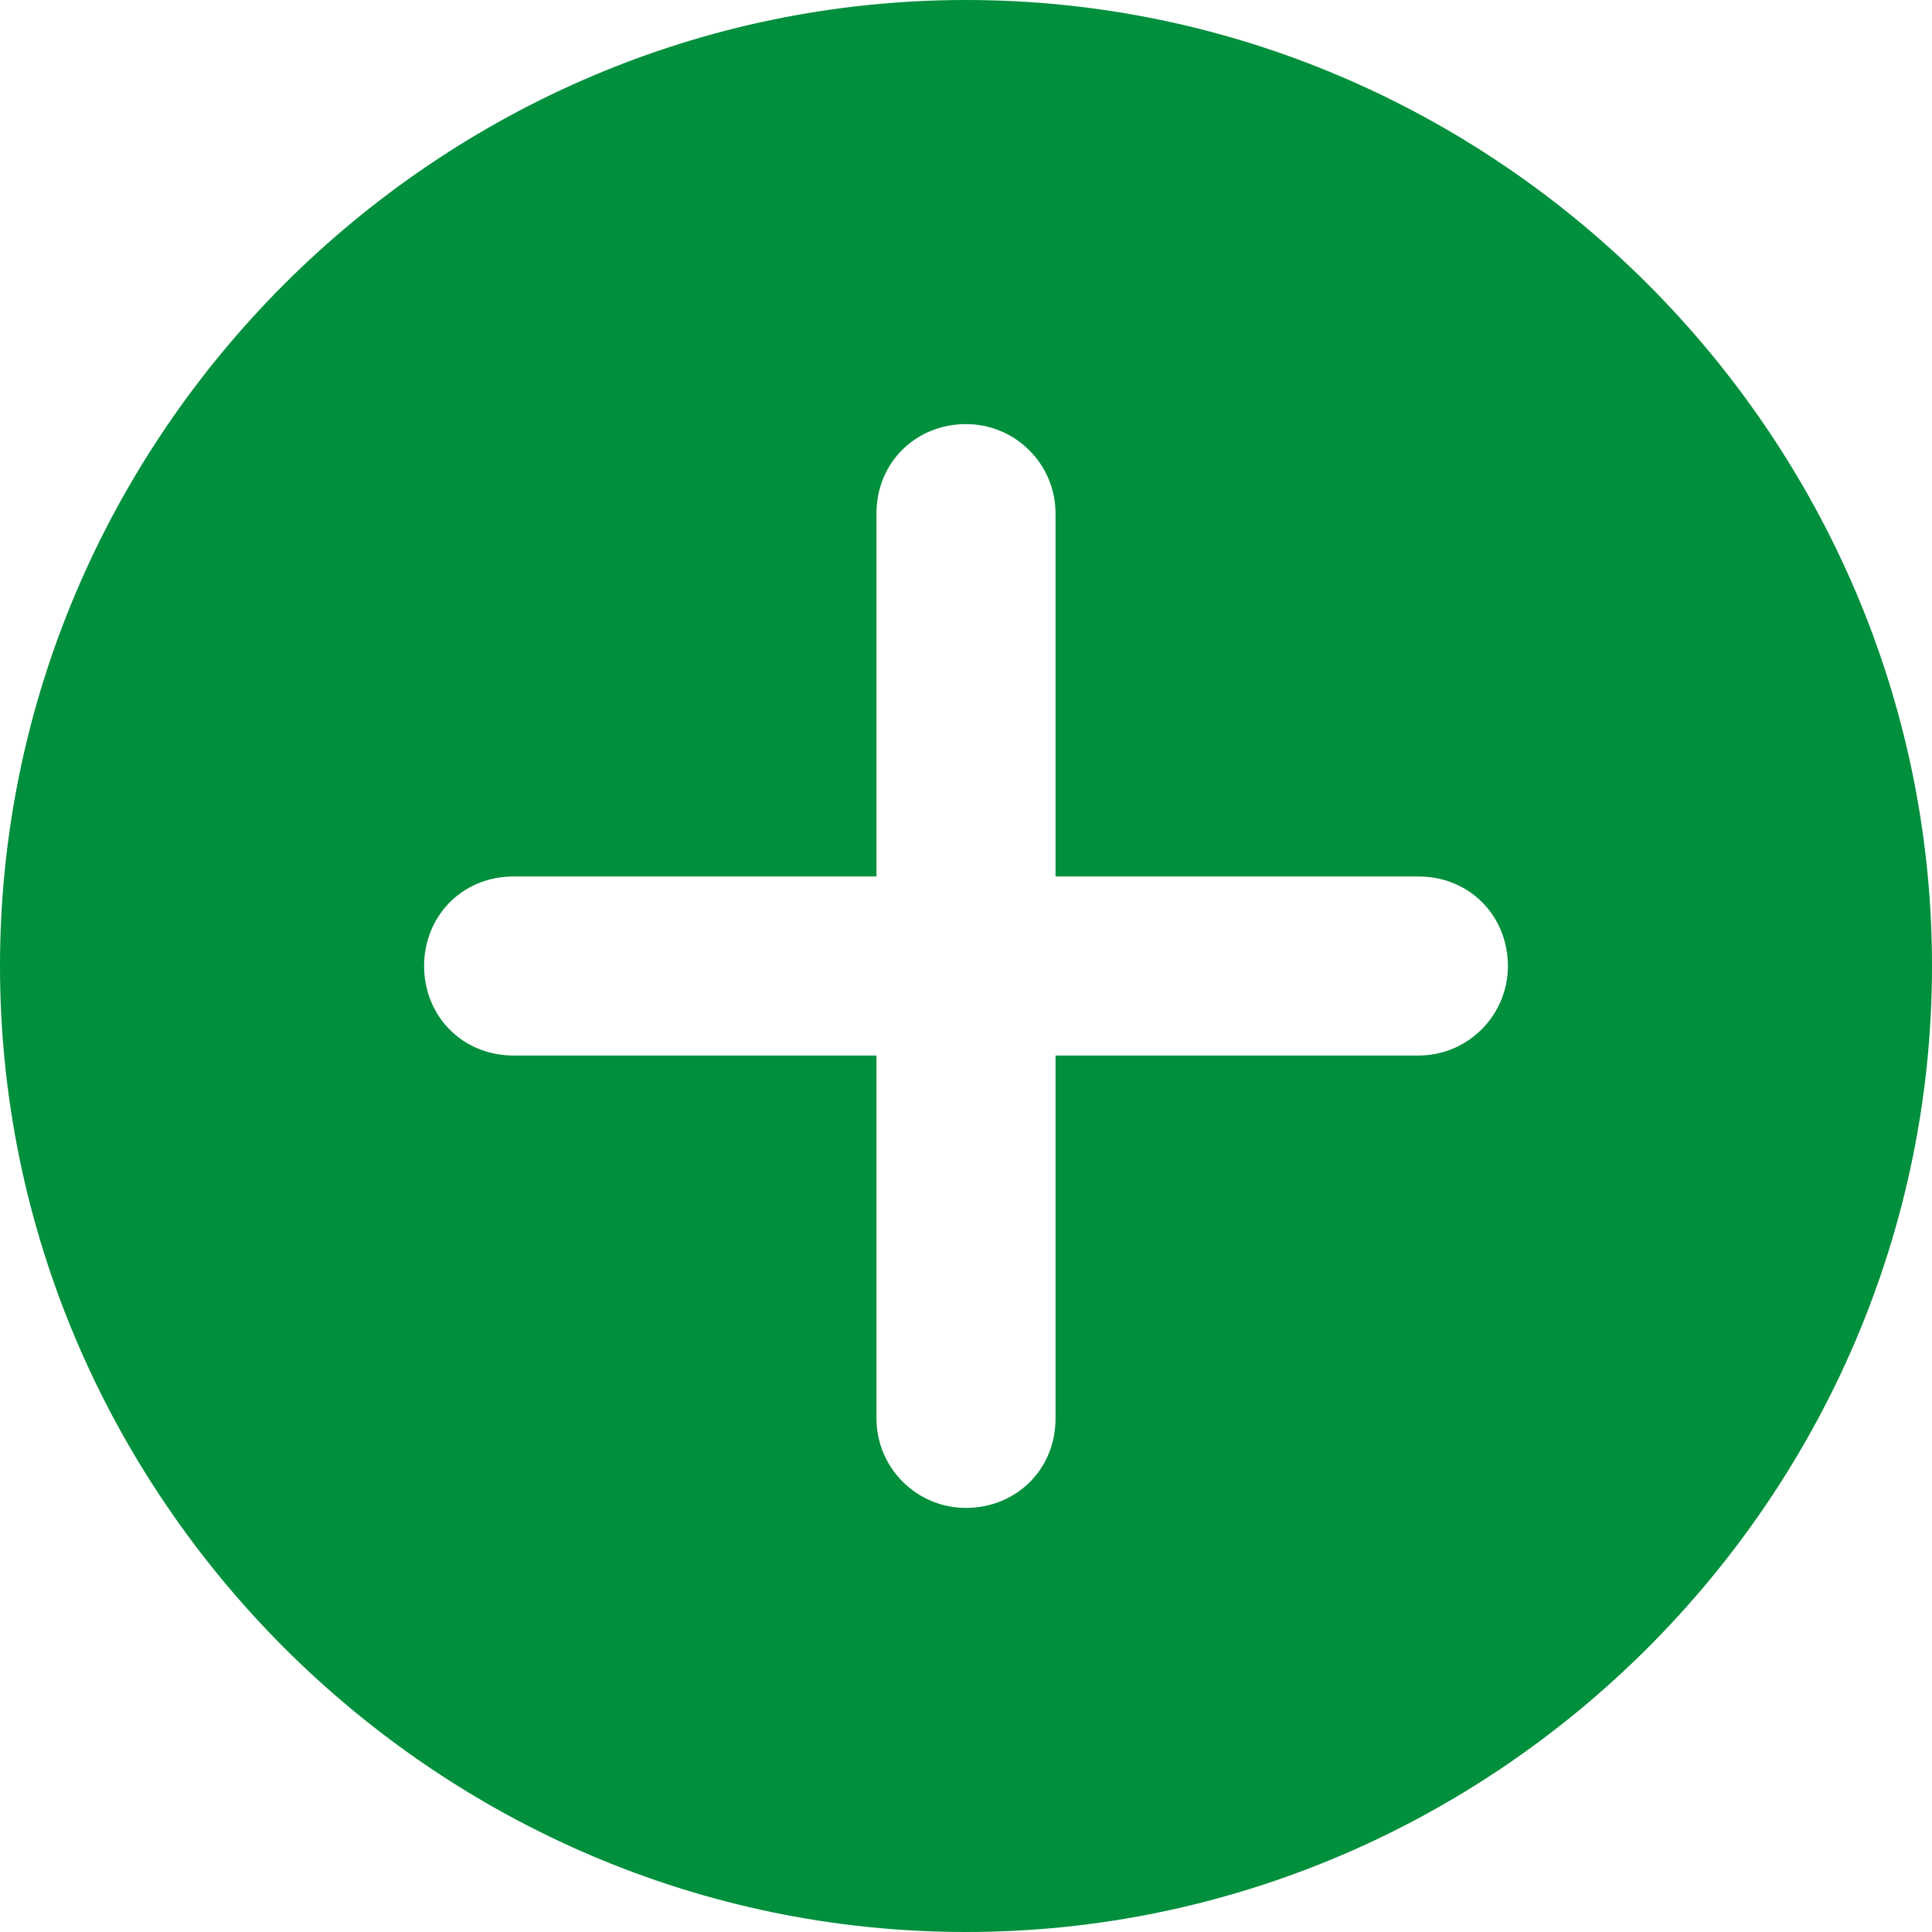 <svg version="1.1" id="Capa_1" xmlns="http://www.w3.org/2000/svg" xmlns:xlink="http://www.w3.org/1999/xlink" x="0px" y="0px" viewBox="0 0 419.84 419.84" style="enable-background:new 0 0 419.84 419.84;" xml:space="preserve"><g><g><path d="M209.92,0C94.72,0,0,94.72,0,209.92s94.72,209.92,209.92,209.92s209.92-94.72,209.92-209.92S325.12,0,209.92,0z M308.224,229.376h-78.848v78.848c0,11.264-8.704,19.456-19.456,19.456s-19.456-8.704-19.456-19.456v-78.848h-78.848 c-11.264,0-19.456-8.704-19.456-19.456s8.192-19.456,19.456-19.456h78.848v-78.848c0-11.264,8.704-19.456,19.456-19.456 c10.752,0,19.456,8.704,19.456,19.456v78.848h78.848c11.264,0,19.456,8.704,19.456,19.456 C327.68,220.672,318.976,229.376,308.224,229.376z" fill="#000000" style="fill: rgb(0, 143, 60);"></path></g></g></svg>